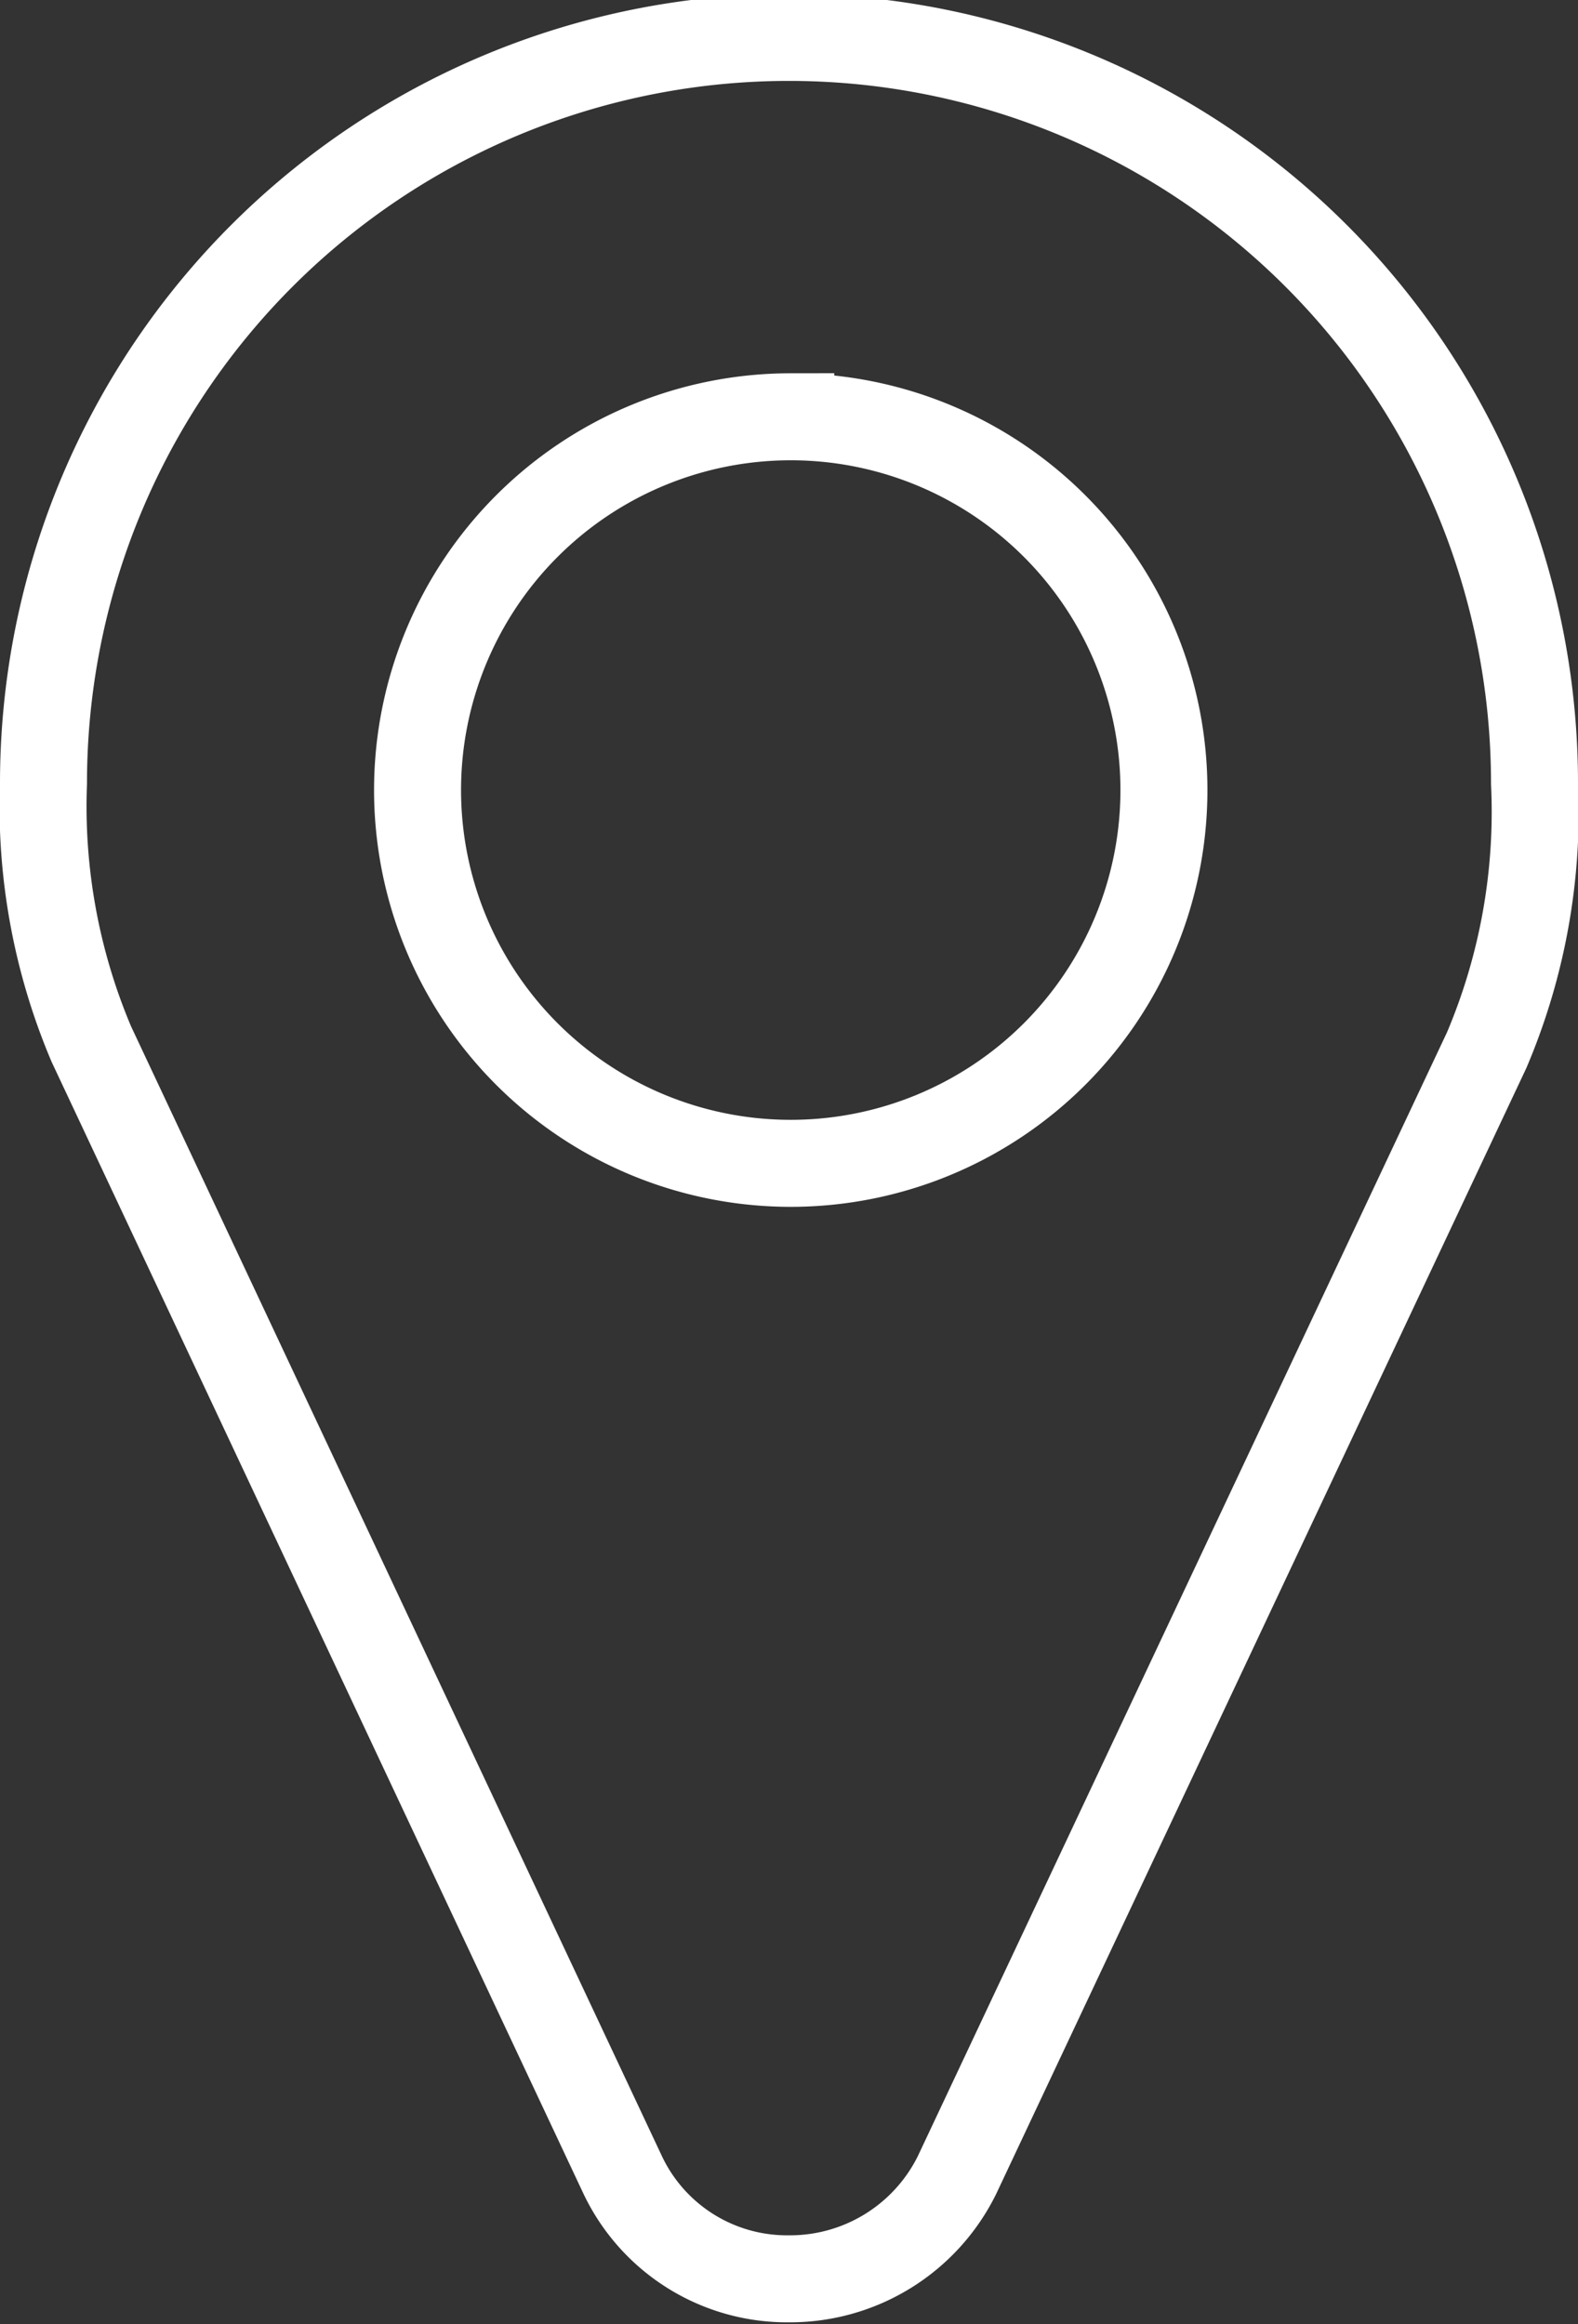 <svg xmlns="http://www.w3.org/2000/svg" viewBox="0 0 18.14 26.71"><rect x="0" y="0" width="18.14" height="26.71" fill="#333333" stroke="none"/><defs><style>.cls-1{fill:none;stroke:#fff;stroke-miterlimit:10;}</style></defs><title>map</title><g id="Layer_2" data-name="Layer 2"><g id="Layer_1-2" data-name="Layer 1"><path class="cls-1" d="M17.09,12.07,11,25a2.14,2.14,0,0,1-1.93,1.19A2.09,2.09,0,0,1,7.16,25l-6.11-13a7,7,0,0,1-.55-3,8.57,8.57,0,0,1,17.14,0A7,7,0,0,1,17.09,12.07Zm-8-7.28a4.29,4.29,0,1,0,4.29,4.29A4.29,4.29,0,0,0,9.07,4.79Z"/></g></g></svg>